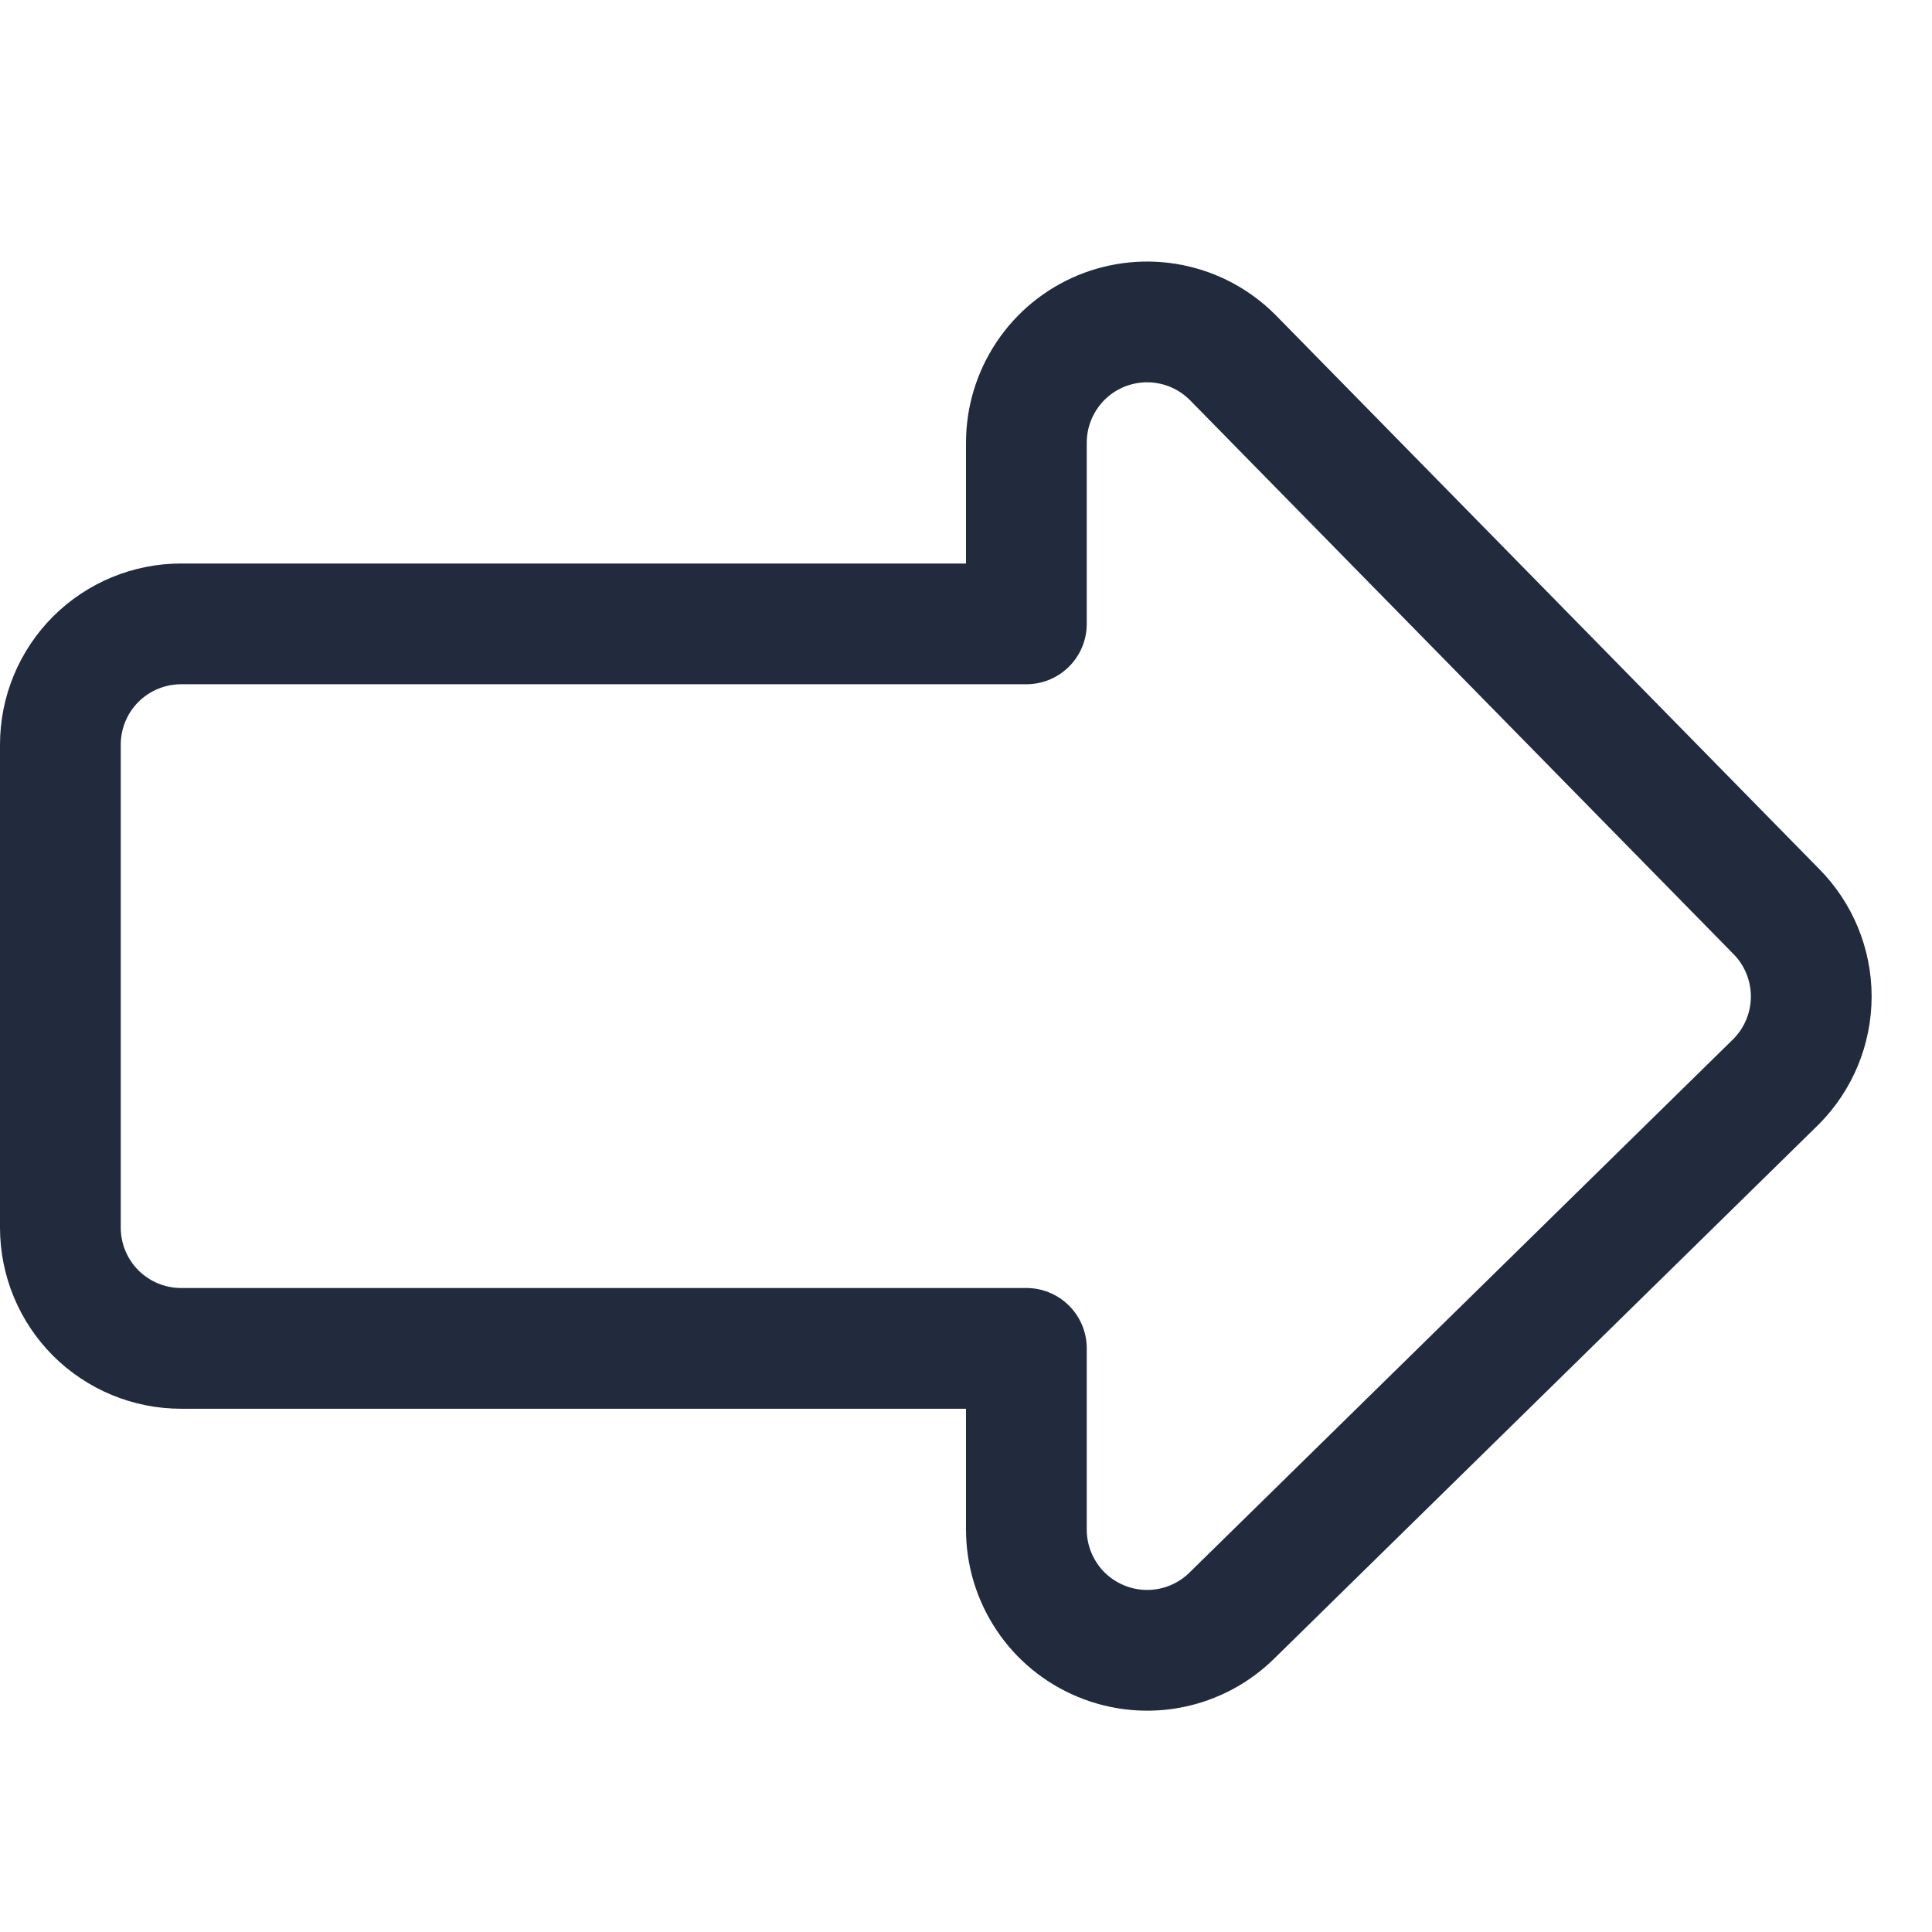 <svg width="24" height="24" viewBox="0 0 24 24" fill="none" xmlns="http://www.w3.org/2000/svg">
<path d="M15.311 20.061C15.101 20.271 14.834 20.414 14.543 20.472C14.252 20.53 13.95 20.5 13.676 20.386C13.402 20.273 13.167 20.081 13.003 19.834C12.838 19.587 12.75 19.297 12.75 19V16.75H2.25C1.852 16.75 1.471 16.592 1.189 16.311C0.908 16.029 0.75 15.648 0.75 15.25V9.25C0.75 8.852 0.908 8.471 1.189 8.189C1.471 7.908 1.852 7.75 2.25 7.75H12.75V5.5C12.75 5.203 12.838 4.913 13.003 4.666C13.167 4.419 13.402 4.227 13.676 4.113C13.95 4 14.252 3.97 14.543 4.028C14.834 4.086 15.101 4.229 15.311 4.439L22.061 11.318C22.342 11.599 22.5 11.981 22.5 12.378C22.5 12.776 22.342 13.158 22.061 13.439L15.311 20.061Z" stroke="#212B3D" stroke-width="1.5" stroke-linecap="round" stroke-linejoin="round"/>
</svg>
